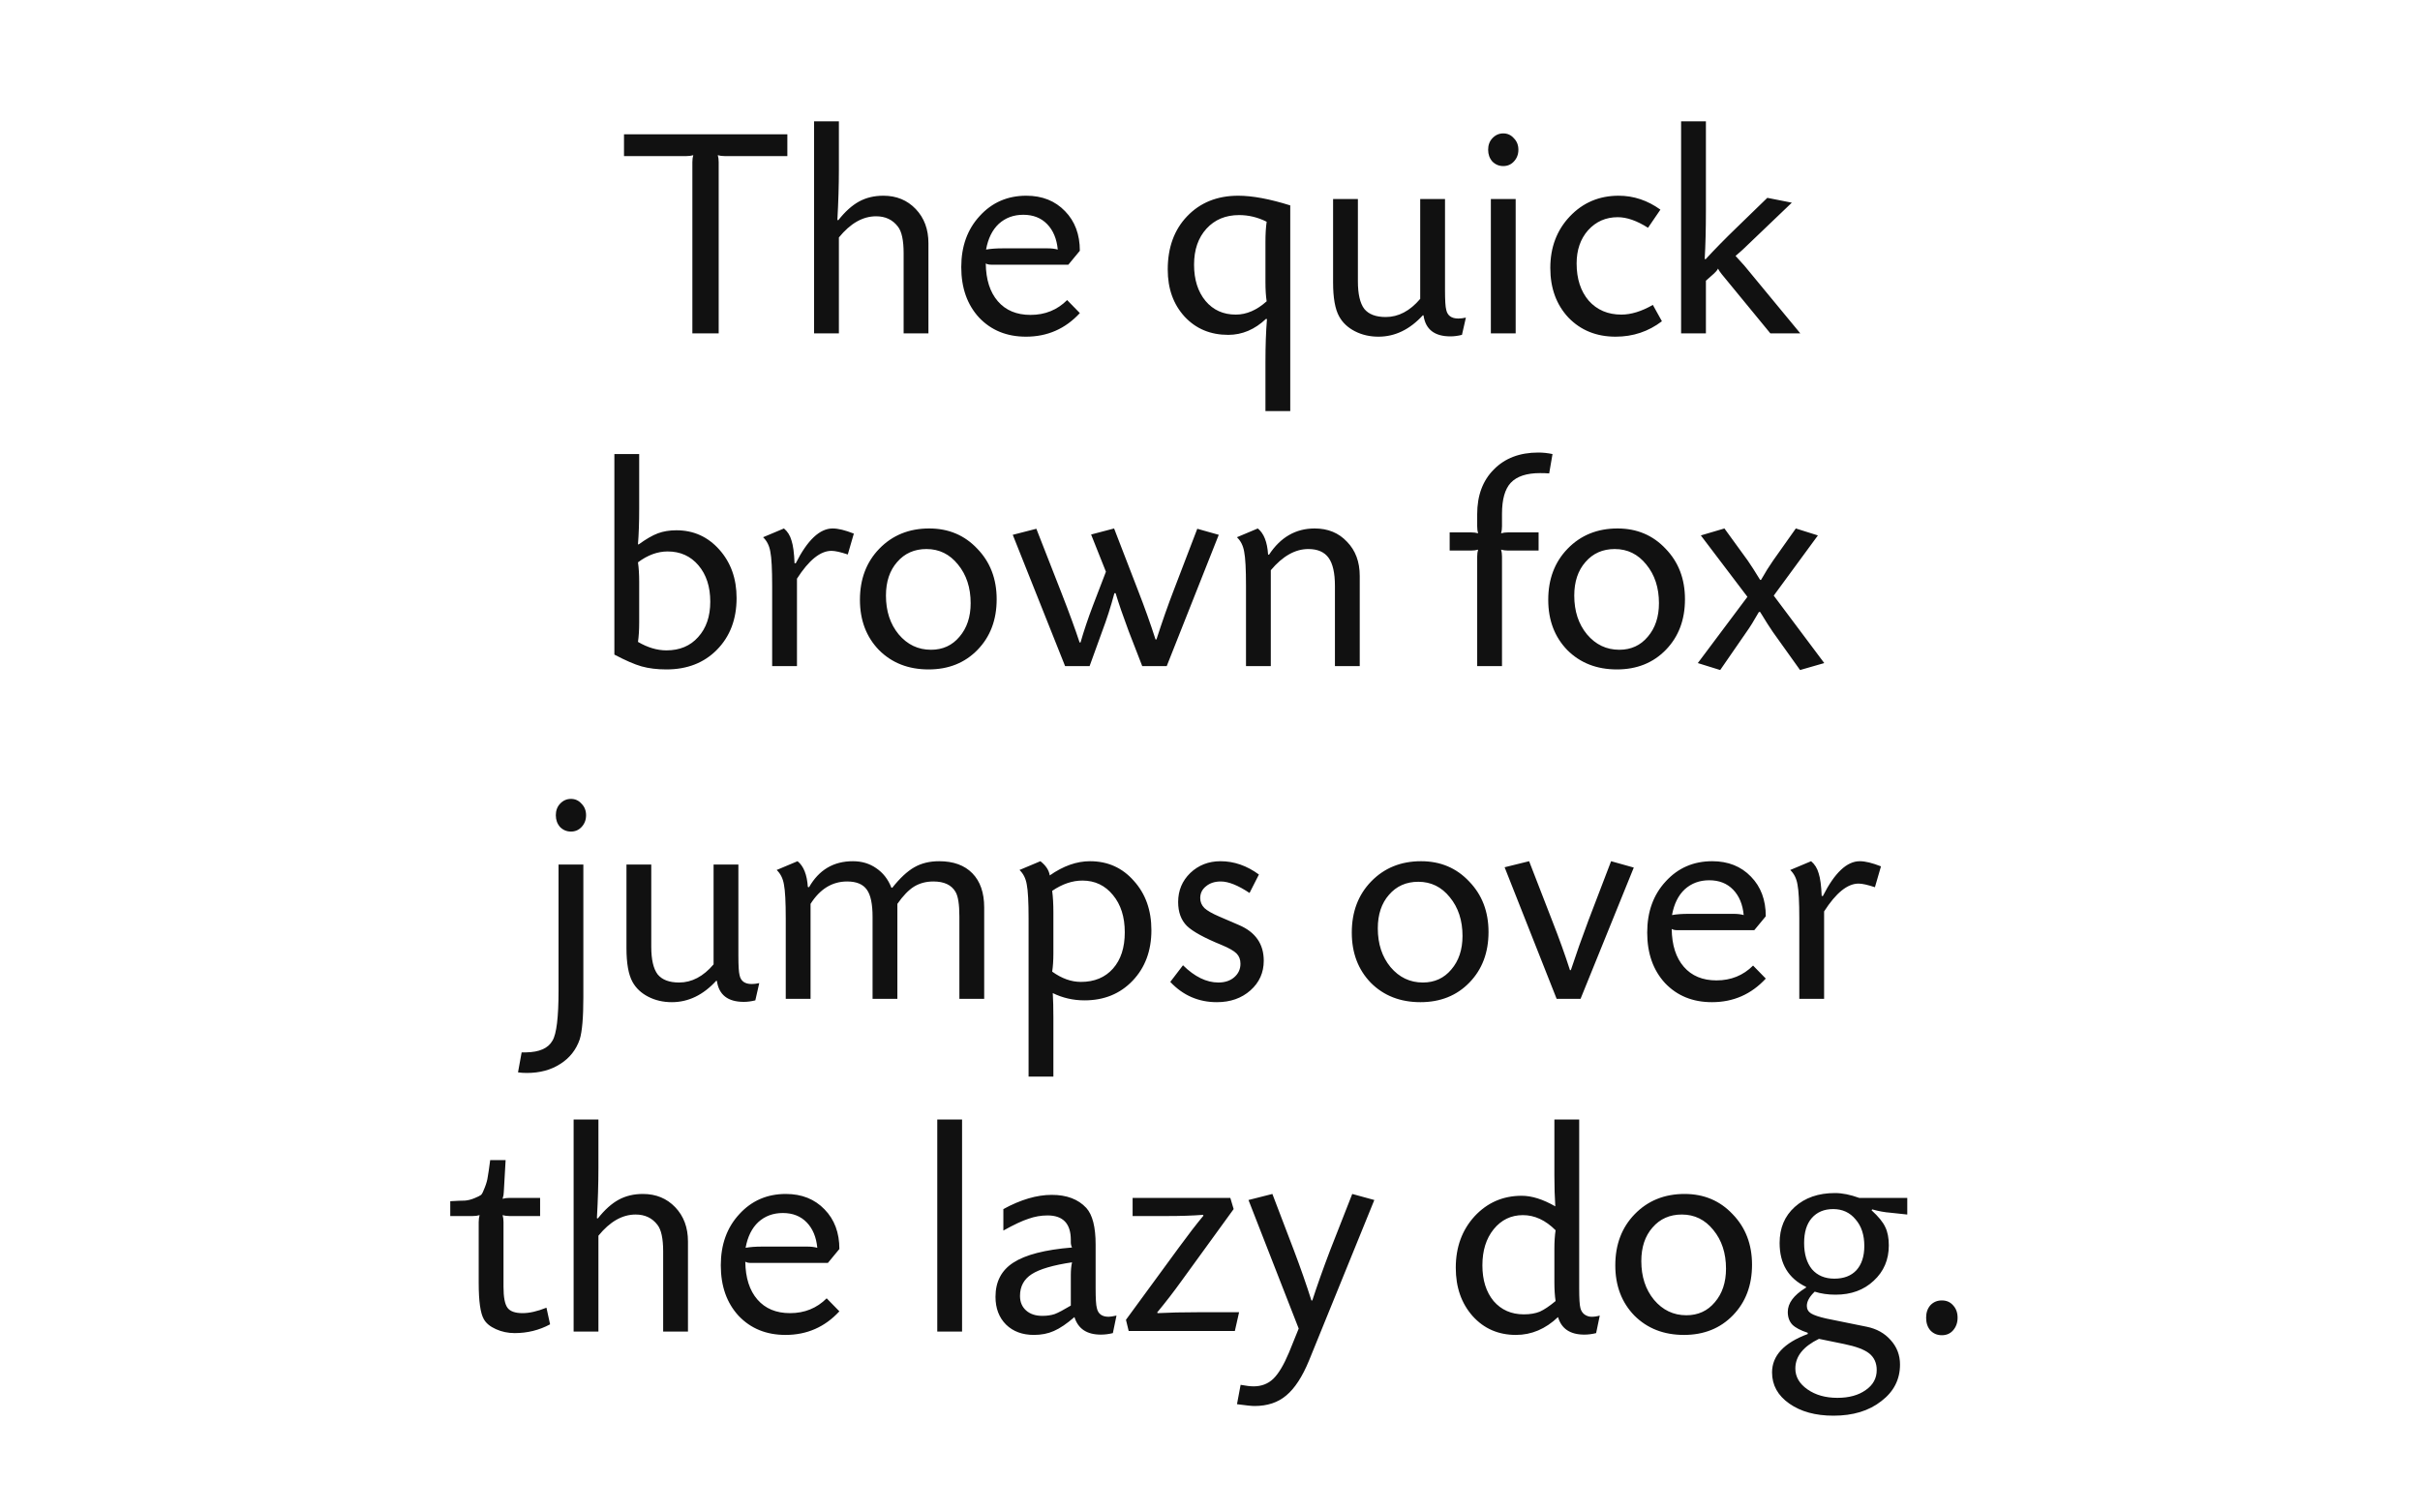 <svg xmlns="http://www.w3.org/2000/svg" viewBox="0 0 800 500"><path fill="#fff" d="M0 0h800v500H0z"/><g font-weight="400" font-size="100" font-family="Today Sans" text-anchor="middle" fill="#111"><path d="M206.283 44.4h54v7.2h-20.7q-1.3 0-2.3-.3.3 1 .3 2.3v56.6h-8.7V53.6q0-1.3.3-2.3-1 .3-2.3.3h-20.6zM269.12 40.1h8.2v16q0 7.7-.5 16.6l.3.1q3.4-4.3 6.9-6.2 3.5-1.9 8-1.9 6.5 0 10.7 4.4 4.2 4.4 4.2 11.3v29.8h-8.2V83.7q0-6.4-1.9-8.8-2.6-3.4-7.2-3.4-6.6 0-12.3 7v31.7h-8.2zM353.172 87.5h-25.5q-1.1 0-1.8-.4.1 8 4 12.5t10.8 4.5q7.2 0 12.1-4.9l4.2 4.3q-7.2 7.8-17.8 7.8-9.5 0-15.5-6.3-5.9-6.4-5.9-16.7 0-10.3 6.1-16.9 6.1-6.7 15.4-6.7 7.9 0 12.8 5.1 4.9 5 4.9 13.1zm-21.8-5.4h15q1.9 0 3.3.4-.5-5.3-3.5-8.4-3-3.1-7.9-3.1-4.8 0-8.1 3-3.2 3-4.2 8.5 2.3-.4 5.4-.4zM426.53 67.9v68h-8.2v-16.2q0-8.1.5-14.2l-.3-.1q-5.6 5.3-12.5 5.3-8.8 0-14.4-6-5.6-6.1-5.6-15.6 0-10.9 6.4-17.6 6.5-6.8 16.9-6.8 7 0 17.2 3.2zm-8.2 25.4V79.9q0-3.8.4-6.6-4.4-2.2-9.1-2.2-6.7 0-10.8 4.5-4.1 4.5-4.1 11.9t3.8 12q3.8 4.5 10 4.5 5.3 0 10.2-4.4-.4-2.6-.4-6.3zM477.69 65.8v30.1q0 5.1.4 6.5.6 2.9 4 2.9 1.1 0 2.5-.3l-1.3 5.7q-2 .5-3.8.5-7.9 0-8.9-6.9l-.2-.1q-6.5 7.1-14.7 7.1-4.3 0-7.8-1.8t-5.2-4.9q-2-3.6-2-11.2V65.8h8.2V93q0 6.3 2.1 9.1 2.2 2.7 7.1 2.7 6.3 0 11.4-6v-33zM493.347 45.7q1.5-1.6 3.6-1.6t3.5 1.6q1.5 1.5 1.5 3.8t-1.5 3.9q-1.4 1.5-3.5 1.5t-3.6-1.5q-1.4-1.6-1.4-3.9t1.4-3.8zm7.7 20.1v44.4h-8.2V65.8zM548.898 69.3l-4.1 6q-5.5-3.5-10-3.5-5.9 0-9.8 4.3-3.8 4.3-3.8 11 0 7.6 4 12.3 4.1 4.6 10.8 4.6 4.8 0 10.4-3.2l3 5.4q-6.7 5.1-15.3 5.1-9.5 0-15.6-6.3-6-6.4-6-16.4 0-10.2 6.4-17 6.5-6.9 16.2-6.9 7.4 0 13.8 4.6zM555.737 40.1h8.2v29.5q0 9.2-.4 16l.3.1q4.5-4.9 10.3-10.5l10.1-9.8 8.1 1.6-16.1 15.4q-.2.2-1 .9-.7.6-1.5 1.3 1.4 1.5 2.9 3.2l18.5 22.4h-9.9l-16.1-19.6q-.8-1-1.2-1.8-.4.8-1.3 1.6l-2.7 2.4v17.4h-8.2zM203.1 150.1h8.2v18.2q0 6.7-.4 11.6l.2.1q3.7-2.7 6.4-3.7t6.1-1q8.5 0 14.2 6.4 5.7 6.4 5.7 16 0 10.5-6.5 17.1-6.4 6.5-16.7 6.5-4.6 0-8.2-1-3.5-1-9-3.9zm8.2 42.2v13.5q0 3.7-.4 6.4 4.8 2.8 9.4 2.8 6.6 0 10.5-4.4 4-4.4 4-11.7 0-7.4-3.9-12t-10.2-4.6q-5 0-9.8 3.6.4 2.7.4 6.4zM262.66 186.2h.4q5.8-11.5 12.2-11.5 2.7 0 7 1.7l-2 6.9q-3.6-1.2-5.4-1.2-5.5 0-11.4 9.2v28.9h-8.2v-26.5q0-8.3-.6-11.3-.5-3-2.4-4.8l6.9-2.9q1.8 1.5 2.5 4 .8 2.4 1 7.5zM307.176 174.7q9.6 0 15.9 6.7 6.4 6.6 6.4 16.7 0 10.2-6.3 16.7t-16.2 6.5q-10 0-16.4-6.4-6.3-6.5-6.3-16.6 0-10.3 6.4-16.9 6.5-6.7 16.5-6.7zm-.9 6.8q-6 0-9.7 4.3-3.7 4.2-3.7 11.1 0 7.7 4.2 12.8 4.3 5.1 10.7 5.1 5.8 0 9.4-4.3 3.7-4.3 3.7-11.1 0-7.7-4.2-12.8-4.1-5.1-10.4-5.1zM395.796 174.8l7.1 2-17.2 43.4h-8.1l-4.5-11.6q-2.8-7.5-4.3-12.5h-.4q-1.8 6.7-4 12.5l-4.2 11.6h-8.1l-17.3-43.4 7.8-2 8.3 21.2q3.9 10 6 16.4h.3q1.7-5.9 4.1-12.2l4.3-11.2-4.9-12.3 7.6-2 7.8 20.2q3.4 8.7 5.9 16.5h.3q2.9-9 5.8-16.5zM419.2 183.3l.3.1q5.7-8.7 15.1-8.7 6.6 0 10.7 4.4 4.2 4.3 4.2 11.3v29.8h-8.2v-26.5q0-6.4-2.1-9.3-2.1-2.9-6.7-2.9-6.5 0-12.4 7v31.7h-8.2v-26.5q0-8.3-.6-11.3-.5-3-2.4-4.8l6.9-2.9q3 2.4 3.4 8.6zM508.627 176v6h-10.1q-1.3 0-2.3-.3.3 1 .3 2.3v36.2h-8.2V184q0-1.3.3-2.3-1 .3-2.3.3h-7.1v-6h7.1q1.3 0 2.3.3-.3-1-.3-2.3v-4q0-9.3 5.5-14.8 5.5-5.6 14.7-5.6 2.3 0 4.7.5l-1.1 6.4q-1.4-.1-3-.1-6.7 0-9.7 3.2-2.9 3.1-2.9 10.3v4.1q0 1.3-.3 2.3 1-.3 2.3-.3zM534.715 174.7q9.6 0 15.9 6.7 6.4 6.6 6.4 16.7 0 10.2-6.3 16.7t-16.2 6.5q-10 0-16.4-6.4-6.3-6.5-6.3-16.6 0-10.3 6.4-16.9 6.5-6.7 16.5-6.7zm-.9 6.8q-6 0-9.7 4.3-3.7 4.2-3.7 11.1 0 7.7 4.2 12.8 4.3 5.1 10.7 5.1 5.8 0 9.4-4.3 3.7-4.3 3.7-11.1 0-7.7-4.2-12.8-4.1-5.1-10.4-5.1zM593.66 174.7l7.3 2.3-14.6 19.9 16.7 22.3-8 2.3-9-12.6q-1.4-2-4.2-6.6h-.4q-2.5 4.4-4.1 6.6l-8.7 12.6-7.4-2.3 16.4-21.9-15.4-20.3 7.8-2.3 7.7 10.6q1.6 2.3 4.1 6.4h.3q2.1-3.7 4-6.4zM185.144 265.7q1.5-1.6 3.6-1.6t3.5 1.6q1.5 1.5 1.5 3.8t-1.5 3.9q-1.4 1.5-3.5 1.5t-3.6-1.5q-1.4-1.6-1.4-3.9t1.4-3.8zm7.7 20.1v43.9q0 10-1.2 13.9-1.8 5.2-6.4 8.1-4.6 3-11.1 3-1.6 0-2.9-.2l1.2-6.6h1.4q6.7-.1 8.8-3.9 2-3.3 2-16.5v-41.7zM244.095 285.8v30.1q0 5.1.4 6.5.6 2.9 4 2.9 1.1 0 2.5-.3l-1.3 5.7q-2 .5-3.8.5-7.9 0-8.9-6.9l-.2-.1q-6.5 7.1-14.7 7.1-4.3 0-7.8-1.8t-5.2-4.9q-2-3.6-2-11.2v-27.6h8.2V313q0 6.3 2.1 9.1 2.2 2.7 7.1 2.7 6.3 0 11.4-6v-33zM267.053 293.2l.4.1q4.9-8.6 14.5-8.6 4.4 0 7.7 2.3 3.4 2.3 5 6.4l.3.1q3.8-4.8 7.3-6.8t8.2-2q7.1 0 11 4 3.9 4 3.9 11.3v30.2h-8.2V303q0-6.1-1.3-8.2-2-3.4-7.3-3.4-3.6 0-6.4 1.7-2.7 1.7-5.5 5.7v31.4h-8.2v-27.1q0-6.4-1.9-9-1.9-2.7-6.5-2.7-7.4 0-12.1 7.4v31.4h-8.2v-26.5q0-8.3-.6-11.3-.5-3-2.4-4.8l6.9-2.9q3 2.4 3.4 8.5zM337.027 287.6l6.9-2.9q2.7 2.1 3.1 4.7 6.7-4.7 13.3-4.7 8.8 0 14.5 6.5 5.8 6.4 5.8 16.3 0 10.2-6.2 16.7t-15.9 6.5q-5.6 0-10.5-2.4.2 3.4.2 8.1v19.5h-8.2v-52.2q0-8.3-.6-11.3-.5-3-2.4-4.8zm11.2 14v13.5q0 3.6-.4 6.1 4.7 3.4 9.5 3.4 6.7 0 10.6-4.4 3.9-4.4 3.9-12t-3.9-12.3q-3.9-4.8-10.1-4.8-5 0-10 3.4.4 3 .4 7.1zM416.17 289.1l-3.1 6.1q-5.7-3.8-9.5-3.8-3 0-4.9 1.6-1.9 1.5-1.9 3.9 0 1.9 1.4 3.3 1.4 1.3 4.9 2.8l6.5 2.8q8.2 3.5 8.2 11.8 0 5.9-4.4 9.8-4.4 3.9-11.1 3.9-9.1 0-15.4-6.7l4.2-5.5q5.8 5.7 11.7 5.7 3.2 0 5.2-1.7 2.1-1.8 2.1-4.5 0-2.1-1.3-3.4-1.3-1.3-4.9-2.8-8.6-3.5-11.5-6.3-2.9-2.9-2.9-7.9 0-5.7 4-9.6 4.1-3.9 10-3.9 6.7 0 12.7 4.4zM469.773 284.7q9.6 0 15.9 6.7 6.4 6.6 6.4 16.7 0 10.2-6.3 16.7t-16.2 6.5q-10 0-16.4-6.4-6.3-6.5-6.3-16.6 0-10.3 6.4-16.9 6.5-6.7 16.5-6.7zm-.9 6.8q-6 0-9.7 4.3-3.7 4.2-3.7 11.1 0 7.7 4.2 12.8 4.3 5.1 10.7 5.1 5.8 0 9.4-4.3 3.7-4.3 3.7-11.1 0-7.7-4.2-12.8-4.1-5.1-10.4-5.1zM532.594 284.7l7.5 2.1-17.6 43.4h-7.9l-17.2-43.5 8.1-2 7.6 19.6q3.5 8.9 5.9 16.4h.3q2.6-7.9 5.8-16.4zM579.93 307.5h-25.5q-1.1 0-1.8-.4.1 8 4 12.5t10.8 4.5q7.2 0 12.1-4.9l4.2 4.3q-7.2 7.8-17.8 7.8-9.5 0-15.5-6.3-5.9-6.4-5.9-16.7 0-10.3 6.1-16.9 6.1-6.7 15.4-6.7 7.9 0 12.8 5.1 4.9 5 4.9 13.1zm-21.8-5.4h15q1.9 0 3.3.4-.5-5.3-3.5-8.4-3-3.1-7.9-3.1-4.8 0-8.1 3-3.2 3-4.2 8.5 2.3-.4 5.4-.4zM602.21 296.2h.4q5.8-11.5 12.2-11.5 2.7 0 7 1.7l-2 6.9q-3.6-1.2-5.4-1.2-5.5 0-11.4 9.2v28.9h-8.2v-26.5q0-8.3-.6-11.3-.5-3-2.4-4.8l6.9-2.9q1.8 1.5 2.5 4 .8 2.4 1 7.5zM178.547 396v6h-10.1q-1.3 0-2.3-.3.3 1 .3 2.3v21.4q0 5.1 1.3 6.9 1.3 1.8 5 1.8 3.4 0 7.9-1.8l1.2 5.5q-5.4 2.9-11.7 2.9-3.3 0-6.2-1.3-2.9-1.3-4-3.3-1.7-2.9-1.7-12V404q0-1.3.3-2.3-1 .3-2.3.3h-7.4v-4.9q3.4-.2 4.8-.2 1.5-.1 3.2-.8 1.7-.7 2.2-1.1.5-.5 1.2-2.4.8-2 1-3.6.3-1.6.8-5.5h5.1l-.6 10.5q0 1-.4 2.3 1-.3 2.3-.3zM189.627 370.1h8.2v16q0 7.7-.5 16.6l.3.1q3.4-4.3 6.9-6.2 3.5-1.9 8-1.9 6.5 0 10.7 4.4 4.2 4.4 4.2 11.3v29.8h-8.2v-26.5q0-6.4-1.9-8.8-2.6-3.4-7.2-3.4-6.6 0-12.3 7v31.7h-8.2zM273.68 417.5h-25.5q-1.1 0-1.8-.4.1 8 4 12.5t10.8 4.5q7.2 0 12.1-4.9l4.2 4.3q-7.2 7.8-17.8 7.8-9.5 0-15.5-6.3-5.9-6.4-5.9-16.7 0-10.3 6.1-16.9 6.1-6.7 15.4-6.7 7.9 0 12.8 5.1 4.9 5 4.9 13.1zm-21.8-5.4h15q1.9 0 3.3.4-.5-5.3-3.5-8.4-3-3.1-7.9-3.1-4.8 0-8.1 3-3.2 3-4.2 8.5 2.3-.4 5.4-.4zM309.84 370.1h8.2v70.1h-8.2zM331.69 406.8v-7.1q8.6-4.7 16-4.7t11.4 4.3q3.1 3.4 3.1 12.1v14.5q0 5.1.4 6.5.6 2.9 3.9 2.9.8 0 2.6-.4l-1.2 5.8q-2 .5-4 .5-6.9 0-8.7-5.8-3.8 3.3-6.8 4.6-2.9 1.3-6.6 1.3-5.7 0-9.2-3.4-3.5-3.5-3.5-9.2 0-7.5 5.9-11.3 6-3.9 19.4-5-.4-.8-.4-1.7v-.8q0-8.1-7.7-8.1-3.2 0-6.3 1.1-3.1 1-8.3 3.9zm22.3 24.8v-10.1q0-2.4.4-4.2-9.4 1.4-13.3 3.9-3.9 2.5-3.9 7.2 0 3 2 4.8 2 1.8 5.4 1.8 2.3 0 4.1-.6 1.8-.7 5.3-2.8zM406.717 396l1.1 3.7-17.2 23.7q-3.8 5.3-8.1 10.5l.2.2q5.6-.3 13.2-.3h13.7l-1.4 6.2h-35.1l-.9-3.7 17.5-23.9q4.6-6.3 8.1-10.5l-.1-.3q-5.1.4-11.9.4h-11.4v-6zM447.023 394.7l7.3 2-21.6 53.1q-3.3 8-7.5 11.5-4.1 3.5-10.5 3.5-1.4 0-5.8-.6l1.2-6.4q2.7.5 4.3.5 3.9 0 6.5-2.5t5.2-8.7l3.2-7.9-16.6-42.5 7.9-2 7.1 18.6q3.3 8.7 5.8 16.6h.3q2.4-7.4 5.9-16.6zM513.848 370.1h8.2v55.8q0 5.1.4 6.5.3 1.3 1.3 2.1 1.1.8 2.4.8 1.4 0 2.7-.4l-1.2 5.8q-2 .5-3.9.5-7 0-8.7-5.8-6.2 5.9-13.9 5.9-8.7 0-14.3-6.2-5.6-6.3-5.6-16 0-10.2 6.2-17 6.3-6.8 15.6-6.8 5 0 11.1 3.5-.3-4.5-.3-10.2zm0 53.8v-11.1q0-3.5.4-6.1-5-5-10.8-5-5.9 0-9.7 4.7-3.7 4.6-3.7 11.9 0 7.3 3.7 11.8 3.8 4.4 10 4.4 3.1 0 5.3-.9 2.2-1 5.2-3.5-.4-2.6-.4-6.2zM556.883 394.7q9.6 0 15.9 6.7 6.4 6.6 6.4 16.7 0 10.2-6.3 16.7t-16.2 6.5q-10 0-16.4-6.4-6.3-6.5-6.3-16.6 0-10.3 6.4-16.9 6.5-6.7 16.5-6.7zm-.9 6.8q-6 0-9.7 4.3-3.7 4.2-3.7 11.1 0 7.7 4.2 12.8 4.3 5.1 10.7 5.1 5.8 0 9.4-4.3 3.7-4.3 3.7-11.1 0-7.7-4.2-12.8-4.1-5.1-10.4-5.1zM606.003 399.7q-4.5 0-7.1 3-2.5 2.9-2.5 8.2 0 5.5 2.6 8.7 2.7 3.1 7.4 3.1t7.3-2.8q2.6-2.9 2.6-8 0-5.5-2.9-8.8-2.8-3.4-7.4-3.4zm3.6 44.6l-8.3-1.7q-7.8 3.8-7.8 9.8 0 4.1 4 6.9 4 2.8 9.9 2.8 5.8 0 9.4-2.6 3.6-2.5 3.6-6.6 0-3.5-2.5-5.5-2.4-1.9-8.3-3.1zm-9.7-17.3l-.3.3q-2.3 2.3-2.3 4.4 0 1.6 1.4 2.5 1.5.9 5.1 1.7l13.3 2.7q4.9 1 7.9 4.4 3.1 3.4 3.1 8.1 0 7.4-6.2 12.1-6.1 4.8-15.8 4.8-8.9 0-14.6-4-5.7-4-5.7-10.3 0-8.3 11.8-12.7v-.4q-3.6-1.2-5.1-2.7-1.5-1.6-1.5-4.2 0-4.3 5.8-7.9l.3-.2-.1-.2q-8.7-4.2-8.7-14.5 0-7.4 5-11.9 5.1-4.6 13.3-4.6 3.6 0 8 1.6h15.9v5.5l-5.6-.6q-2.8-.2-6-1.1l-.2.3q3.4 3.1 4.5 5.5 1.2 2.4 1.2 6.1 0 7.1-5 11.7-4.9 4.6-12.6 4.6-3.8 0-6.9-1zM638.136 431.5q1.5-1.6 3.8-1.6t3.7 1.6q1.5 1.6 1.5 4.1 0 2.5-1.5 4.2-1.4 1.6-3.7 1.6-2.3 0-3.8-1.6-1.4-1.6-1.4-4.2 0-2.5 1.4-4.1z"/></g></svg>